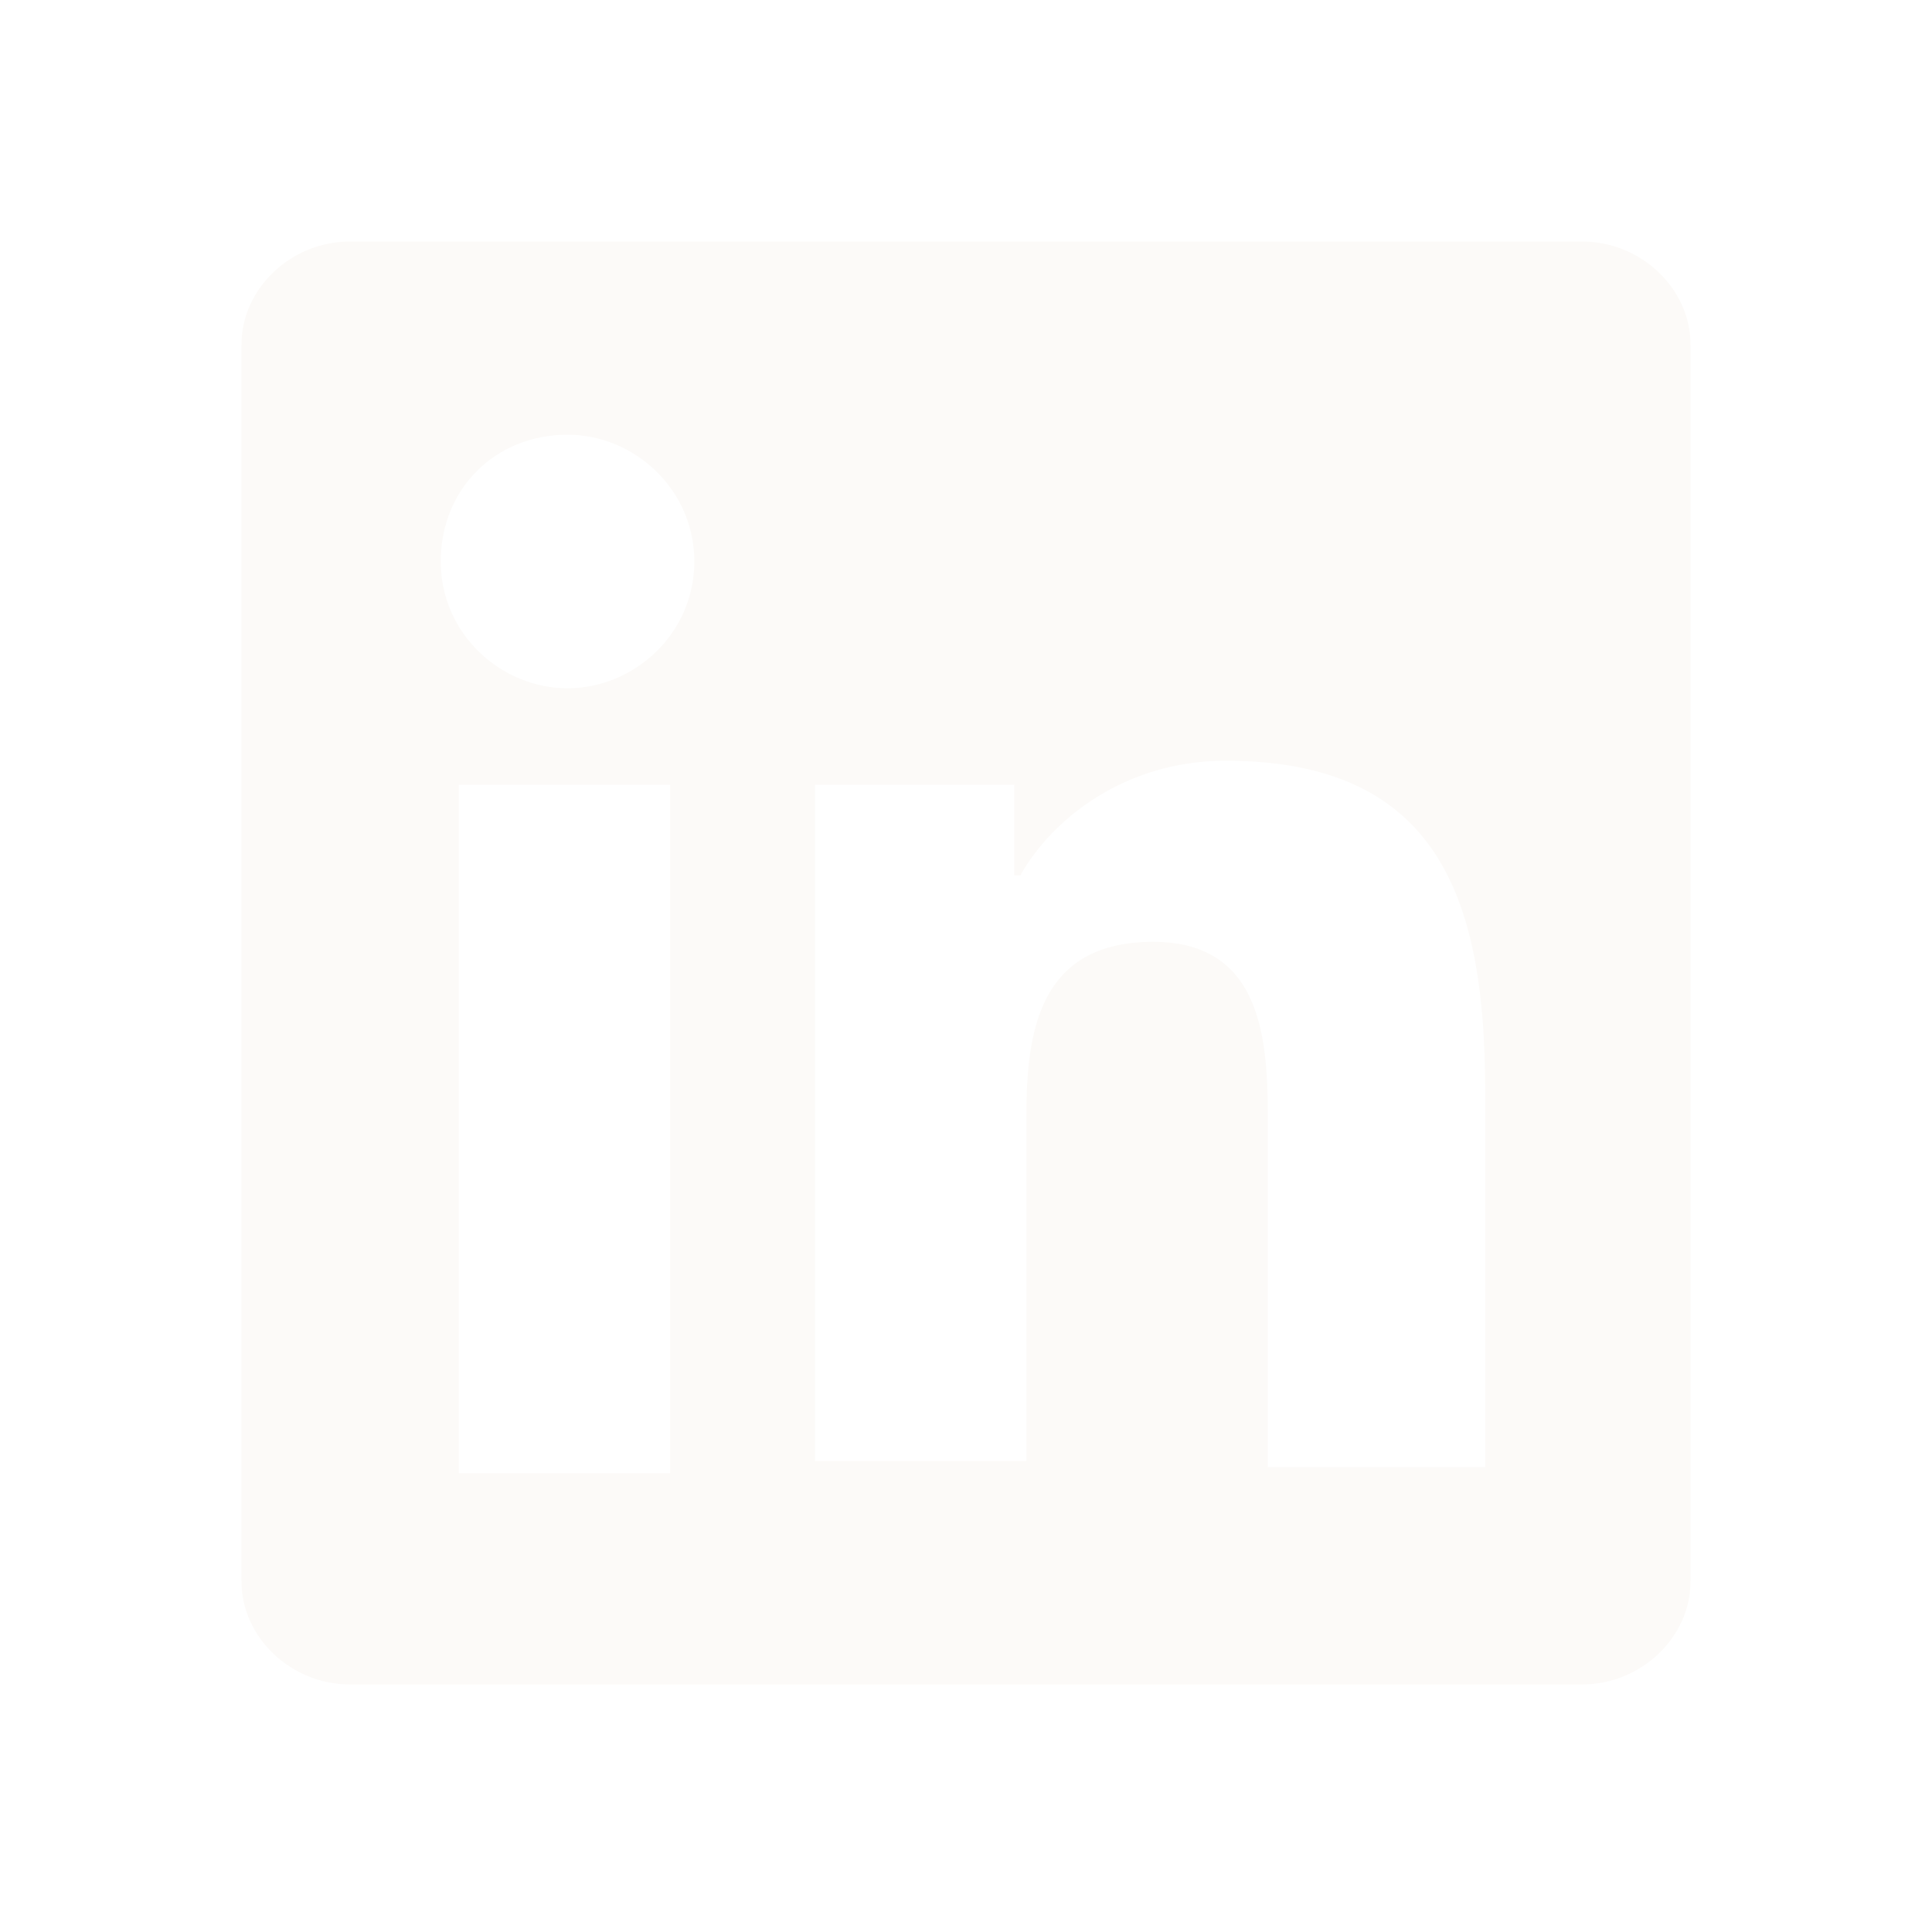 <svg width="40" height="40" viewBox="0 0 40 40" fill="none" xmlns="http://www.w3.org/2000/svg">
<rect width="40" height="40" fill="white" style="mix-blend-mode:multiply"/>
<path d="M32.75 5H7.25C6 5 5 6 5 7.125V32.75C5 33.875 6 34.875 7.25 34.875H32.75C34 34.875 35 33.875 35 32.75V7.125C35 6 34 5 32.75 5ZM13.875 30.5H9.5V16.25H13.875V30.5ZM11.75 14.25C10.375 14.25 9.125 13.125 9.125 11.625C9.125 10.125 10.25 9 11.75 9C13.125 9 14.375 10.125 14.375 11.625C14.375 13.125 13.125 14.25 11.75 14.25ZM30.625 30.375H26.25V23.375C26.25 21.75 26.25 19.5 23.875 19.5C21.5 19.5 21.25 21.375 21.25 23.125V30.25H16.875V16.25H21V18.125H21.125C21.75 17 23.25 15.75 25.375 15.75C29.875 15.75 30.75 18.75 30.75 22.625V30.375H30.625Z" fill="#FCFAF8"/>
</svg>
